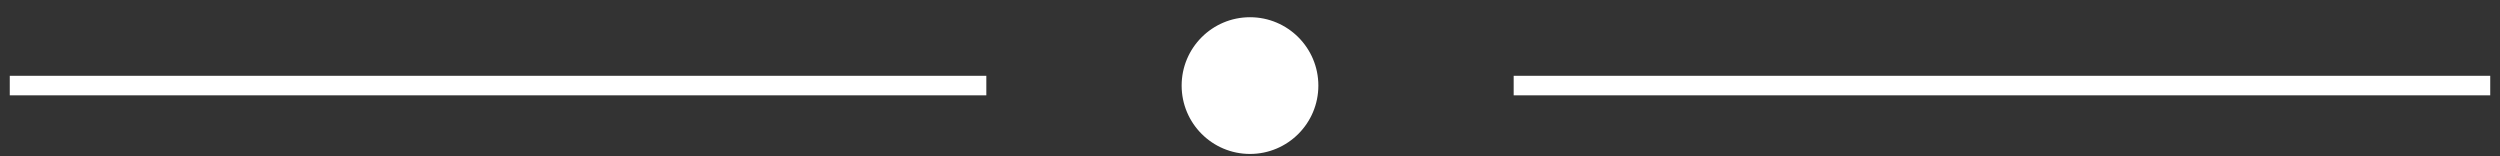 <svg width="128" height="8" fill="none" xmlns="http://www.w3.org/2000/svg"><rect width="100%" height="100%" fill="#333333" stroke="none"/><g clip-path="url(#clip0)"><path d="M.5 4.382h50" stroke="#fff"/><circle cx="64" cy="4.382" r="3.5" fill="#fff"/><path d="M77.5 4.382h50" stroke="#fff"/></g><defs><clipPath id="clip0"><path fill="#fff" transform="translate(.5 .882)" d="M0 0h127v7H0z"/></clipPath></defs></svg>